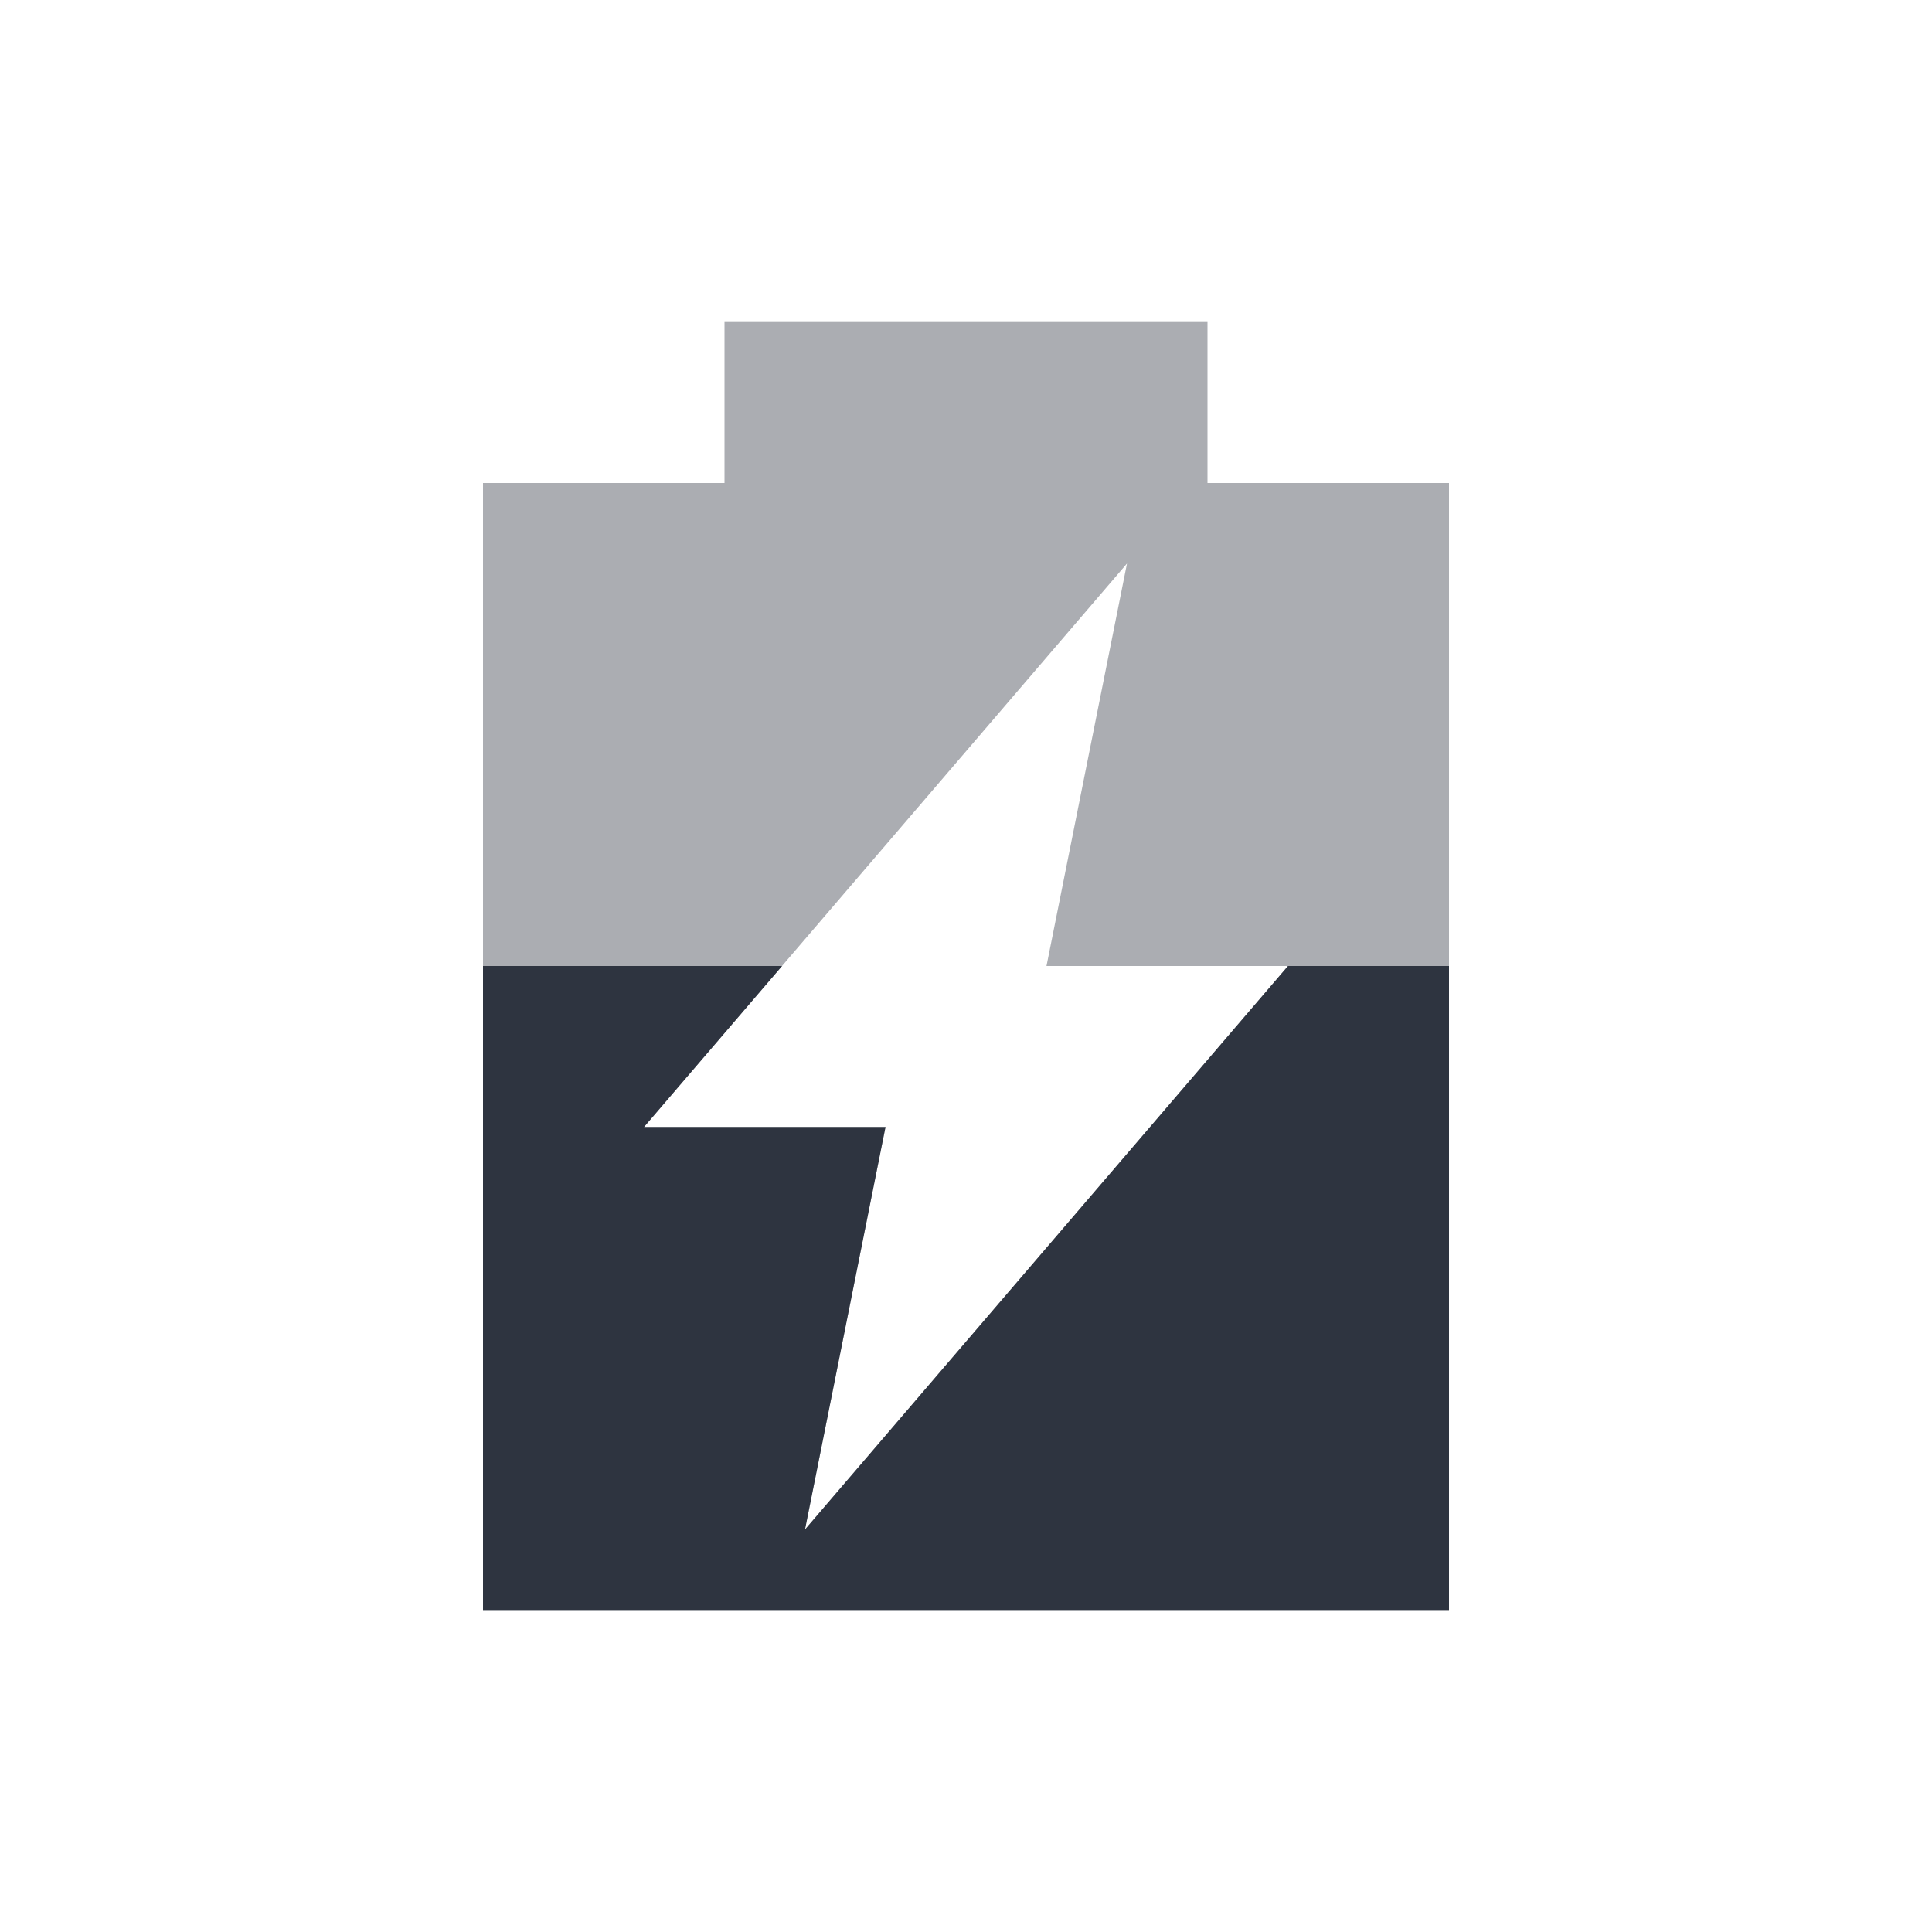 <svg viewBox="0 0 24 24" xmlns="http://www.w3.org/2000/svg">
 <path d="m9 4v2h-3v14h12v-14h-3v-2h-6m5 3-1 5h3l-6 7 1-5h-3l6-7z" fill="#2e3440" opacity=".4"/>
 <path d="m6 12v8h12v-8h-2l-6 7 1-5h-3l1.715-2h-3.715" fill="#2e3440"/>
</svg>
